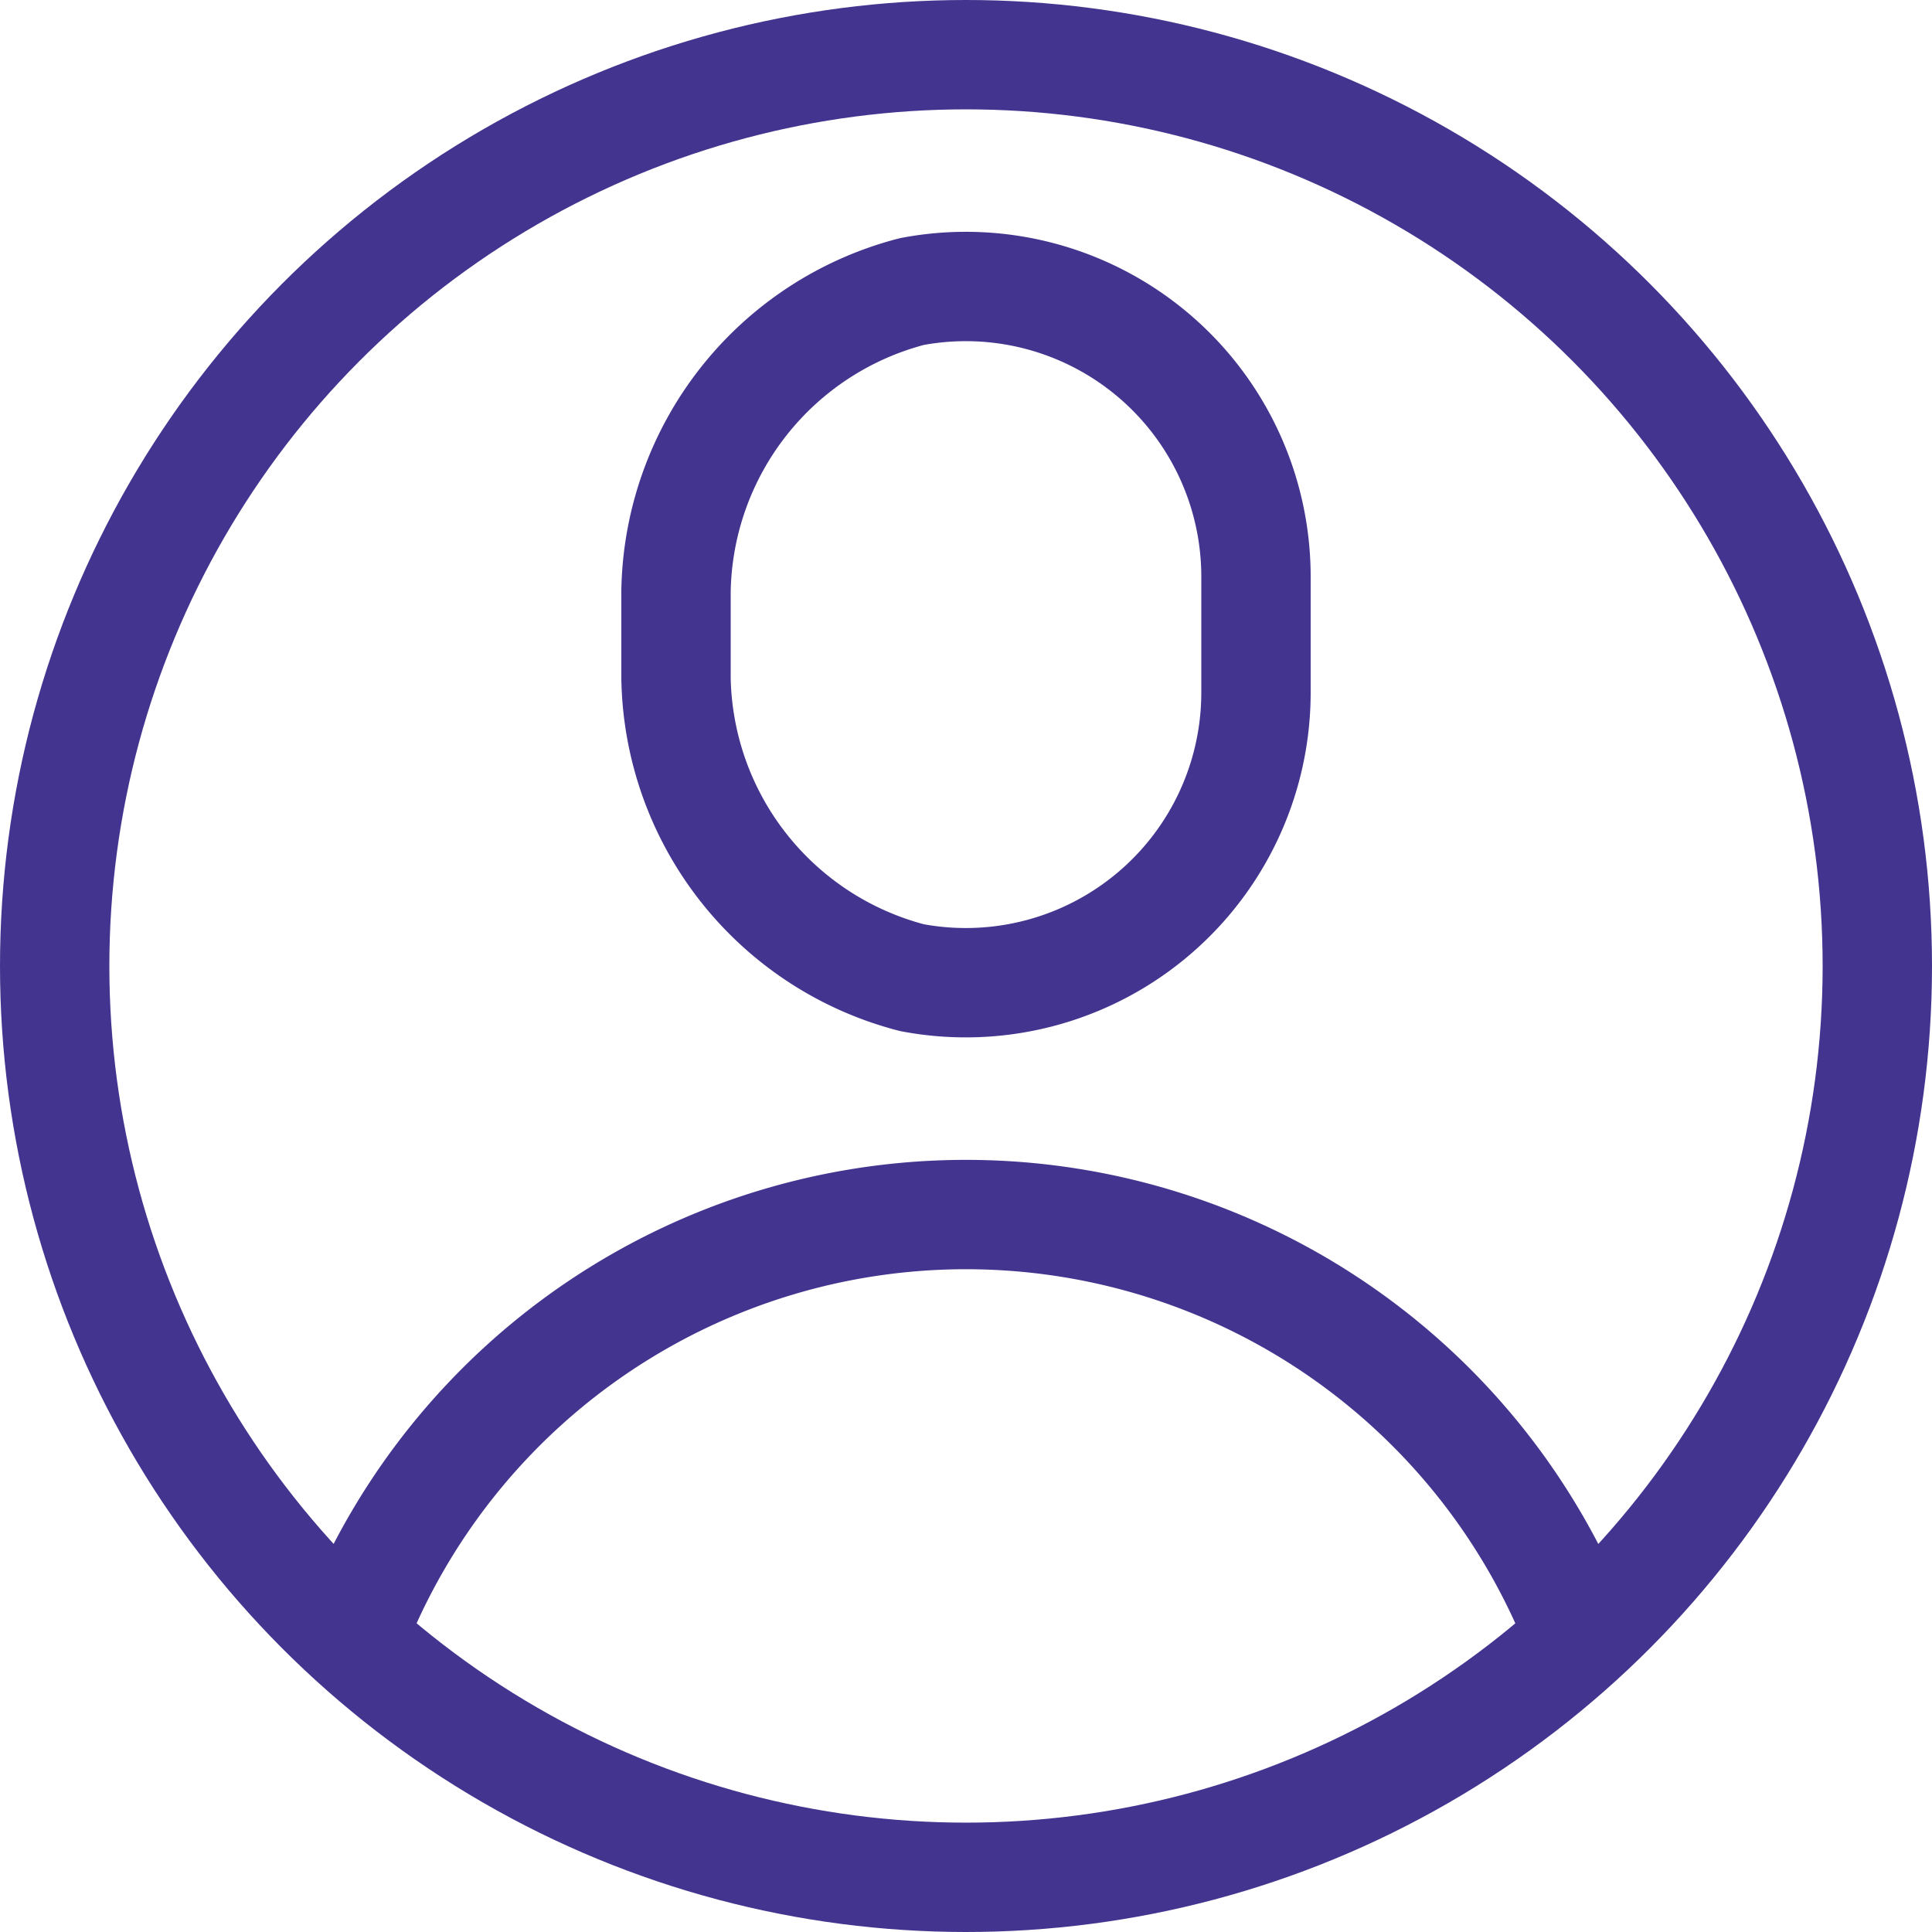 <svg xmlns="http://www.w3.org/2000/svg" width="21.2" height="21.2" viewBox="0 0 21.2 21.2">
  <g id="mi_cuenta_1" transform="translate(-143.9 -911.9)">
    <path id="Trazado_5848" data-name="Trazado 5848" d="M158.864,919.755a3.184,3.184,0,0,1-3.775,3.128A3.457,3.457,0,0,1,152.5,919.6v-.962a3.457,3.457,0,0,1,2.589-3.284,3.184,3.184,0,0,1,3.775,3.128Z" transform="translate(-1.182 -0.255)" fill="none" stroke="#433490" stroke-linecap="round" stroke-linejoin="round" stroke-width="1.2"/>
    <circle id="Elipse_233" data-name="Elipse 233" cx="10" cy="10" r="10" transform="translate(144.5 912.5)" stroke-width="1.2" stroke="#433490" stroke-linecap="round" stroke-linejoin="round" fill="none"/>
    <path id="Trazado_5849" data-name="Trazado 5849" d="M148.16,931.964a7.219,7.219,0,0,1,13.345,0" transform="translate(-0.333 -2.273)" fill="none" stroke="#433490" stroke-linecap="round" stroke-linejoin="round" stroke-width="1.2"/>
  </g>
</svg>
